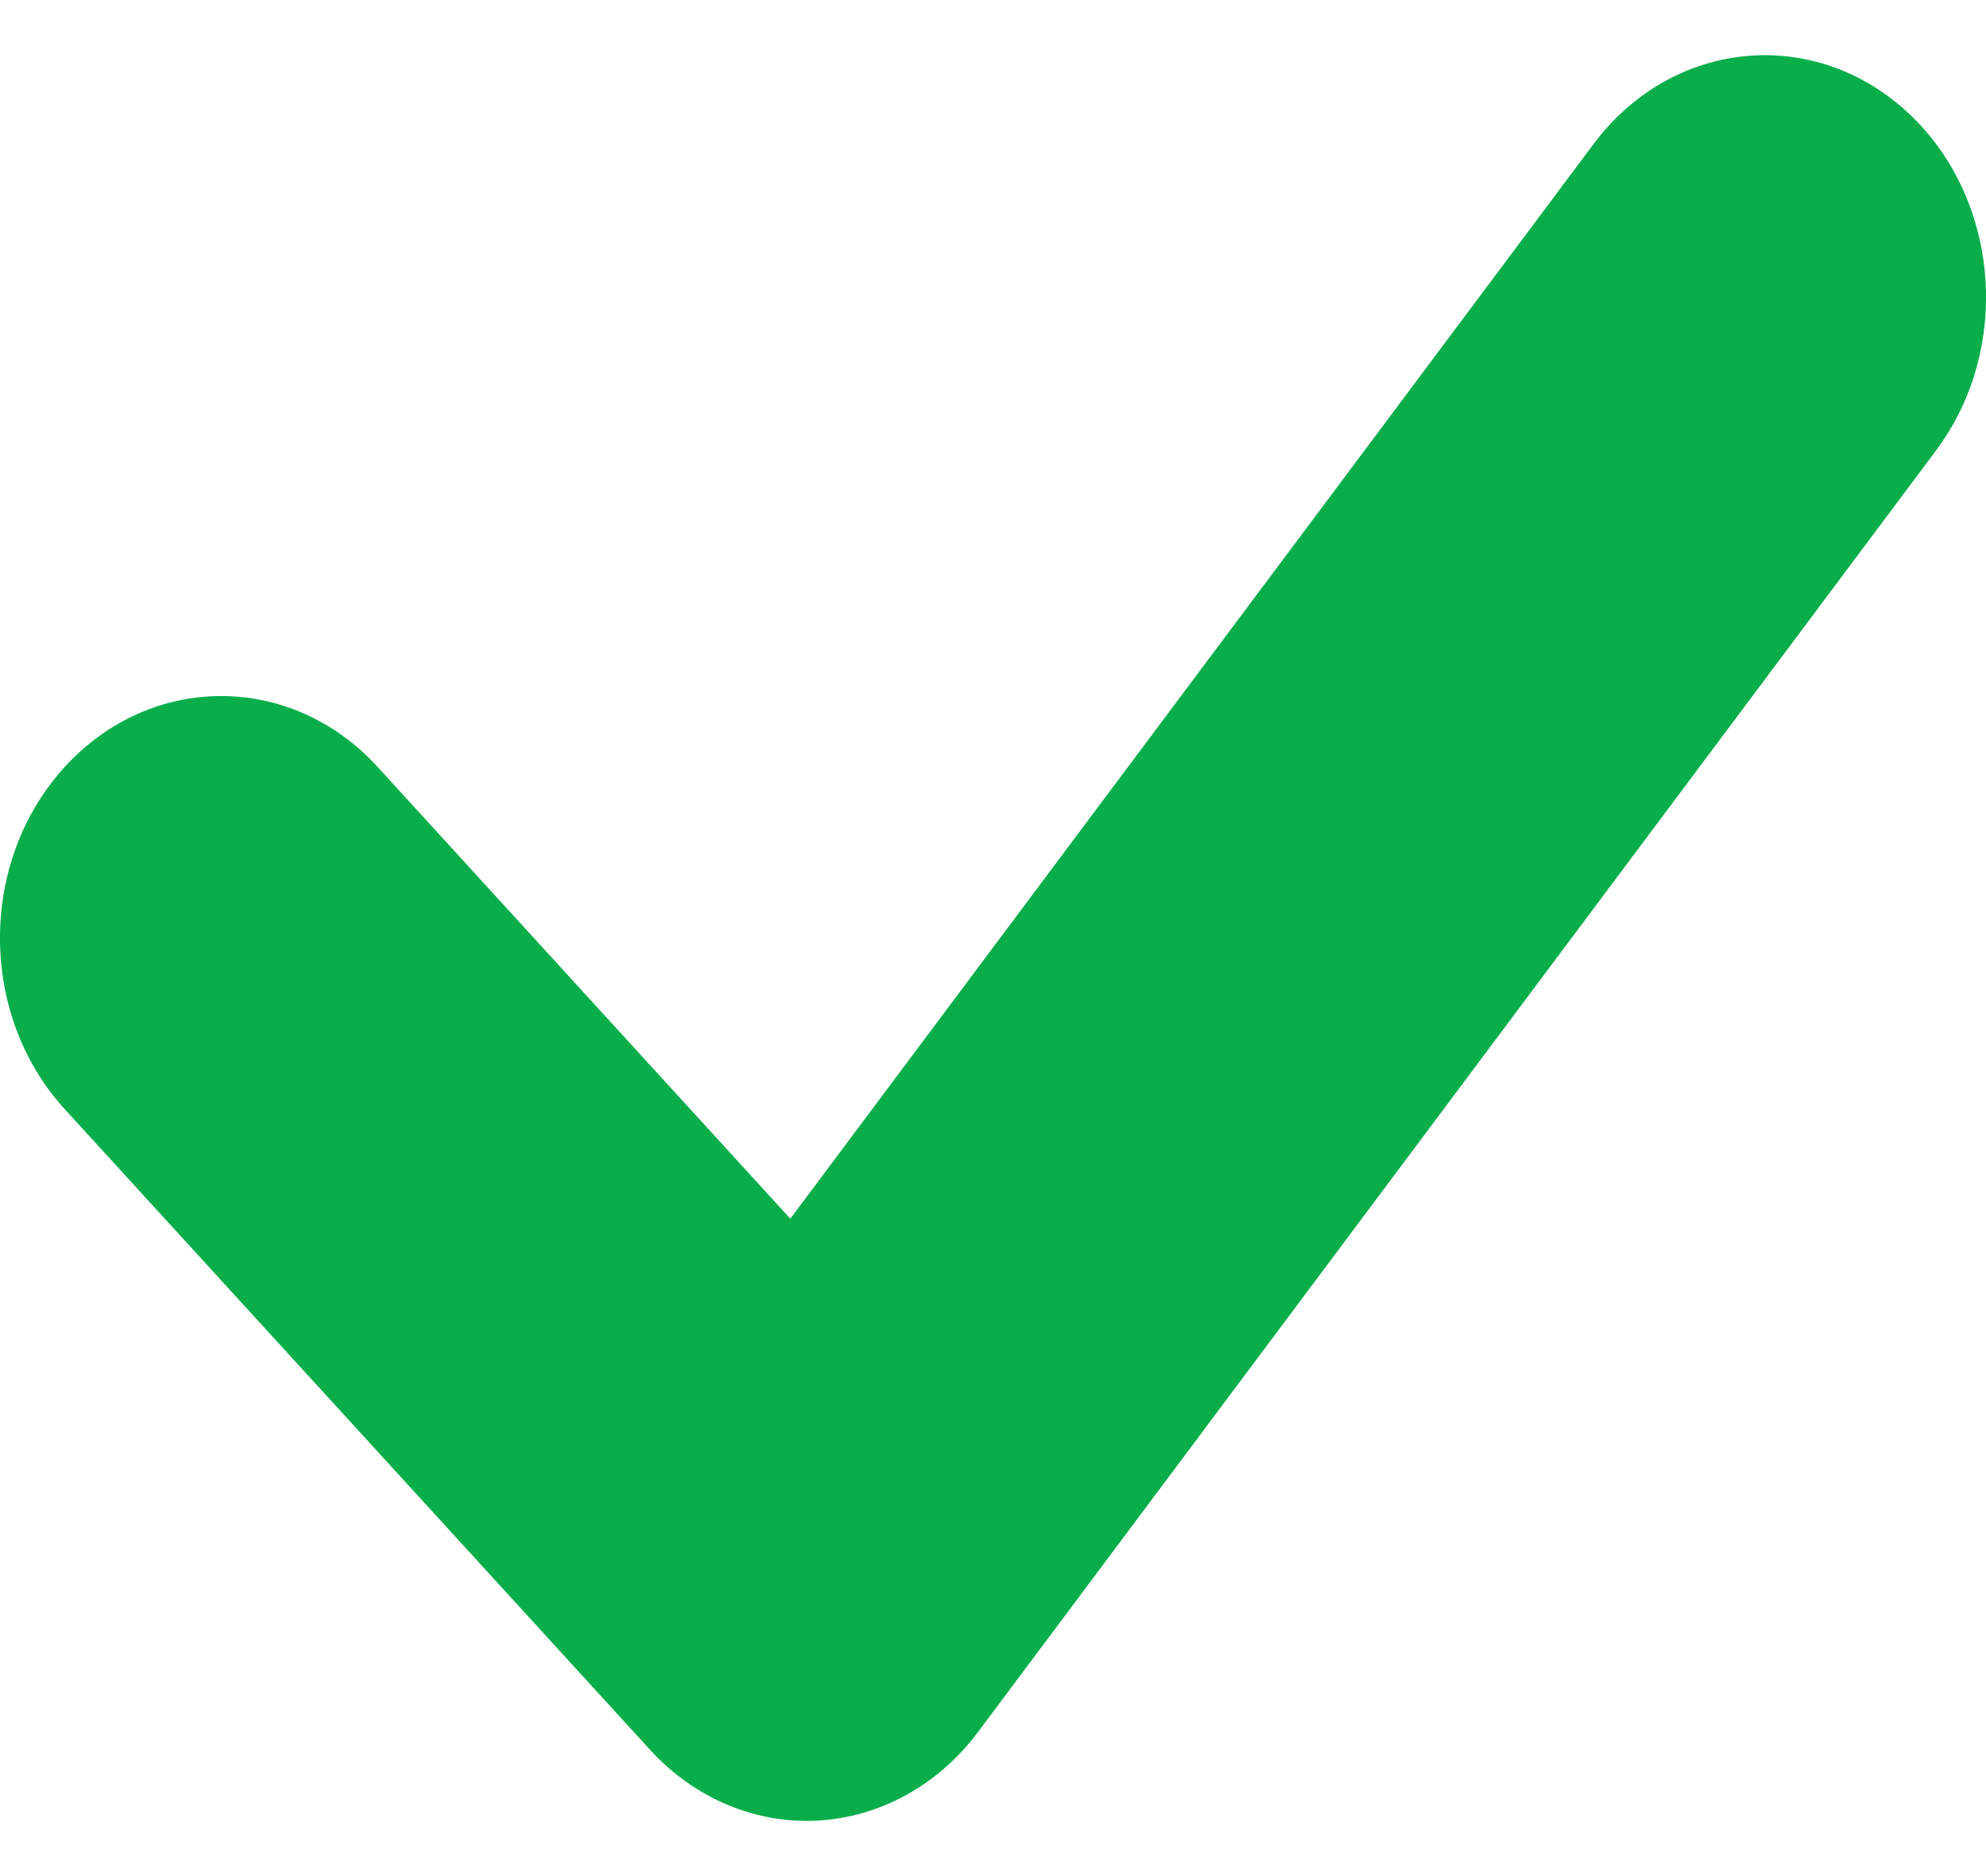 <svg width="18" height="17" viewBox="0 0 18 17" fill="none" xmlns="http://www.w3.org/2000/svg">
<path fill-rule="evenodd" clip-rule="evenodd" d="M17.265 0.996C18.122 1.763 18.248 3.144 17.547 4.082L8.863 15.696C8.504 16.175 7.977 16.466 7.412 16.497C6.846 16.528 6.295 16.296 5.894 15.858L0.587 10.051C-0.196 9.194 -0.196 7.806 0.587 6.949C1.37 6.093 2.639 6.093 3.422 6.949L7.163 11.043L14.444 1.304C15.145 0.367 16.408 0.229 17.265 0.996Z" fill="#09AE4B"/>
</svg>
